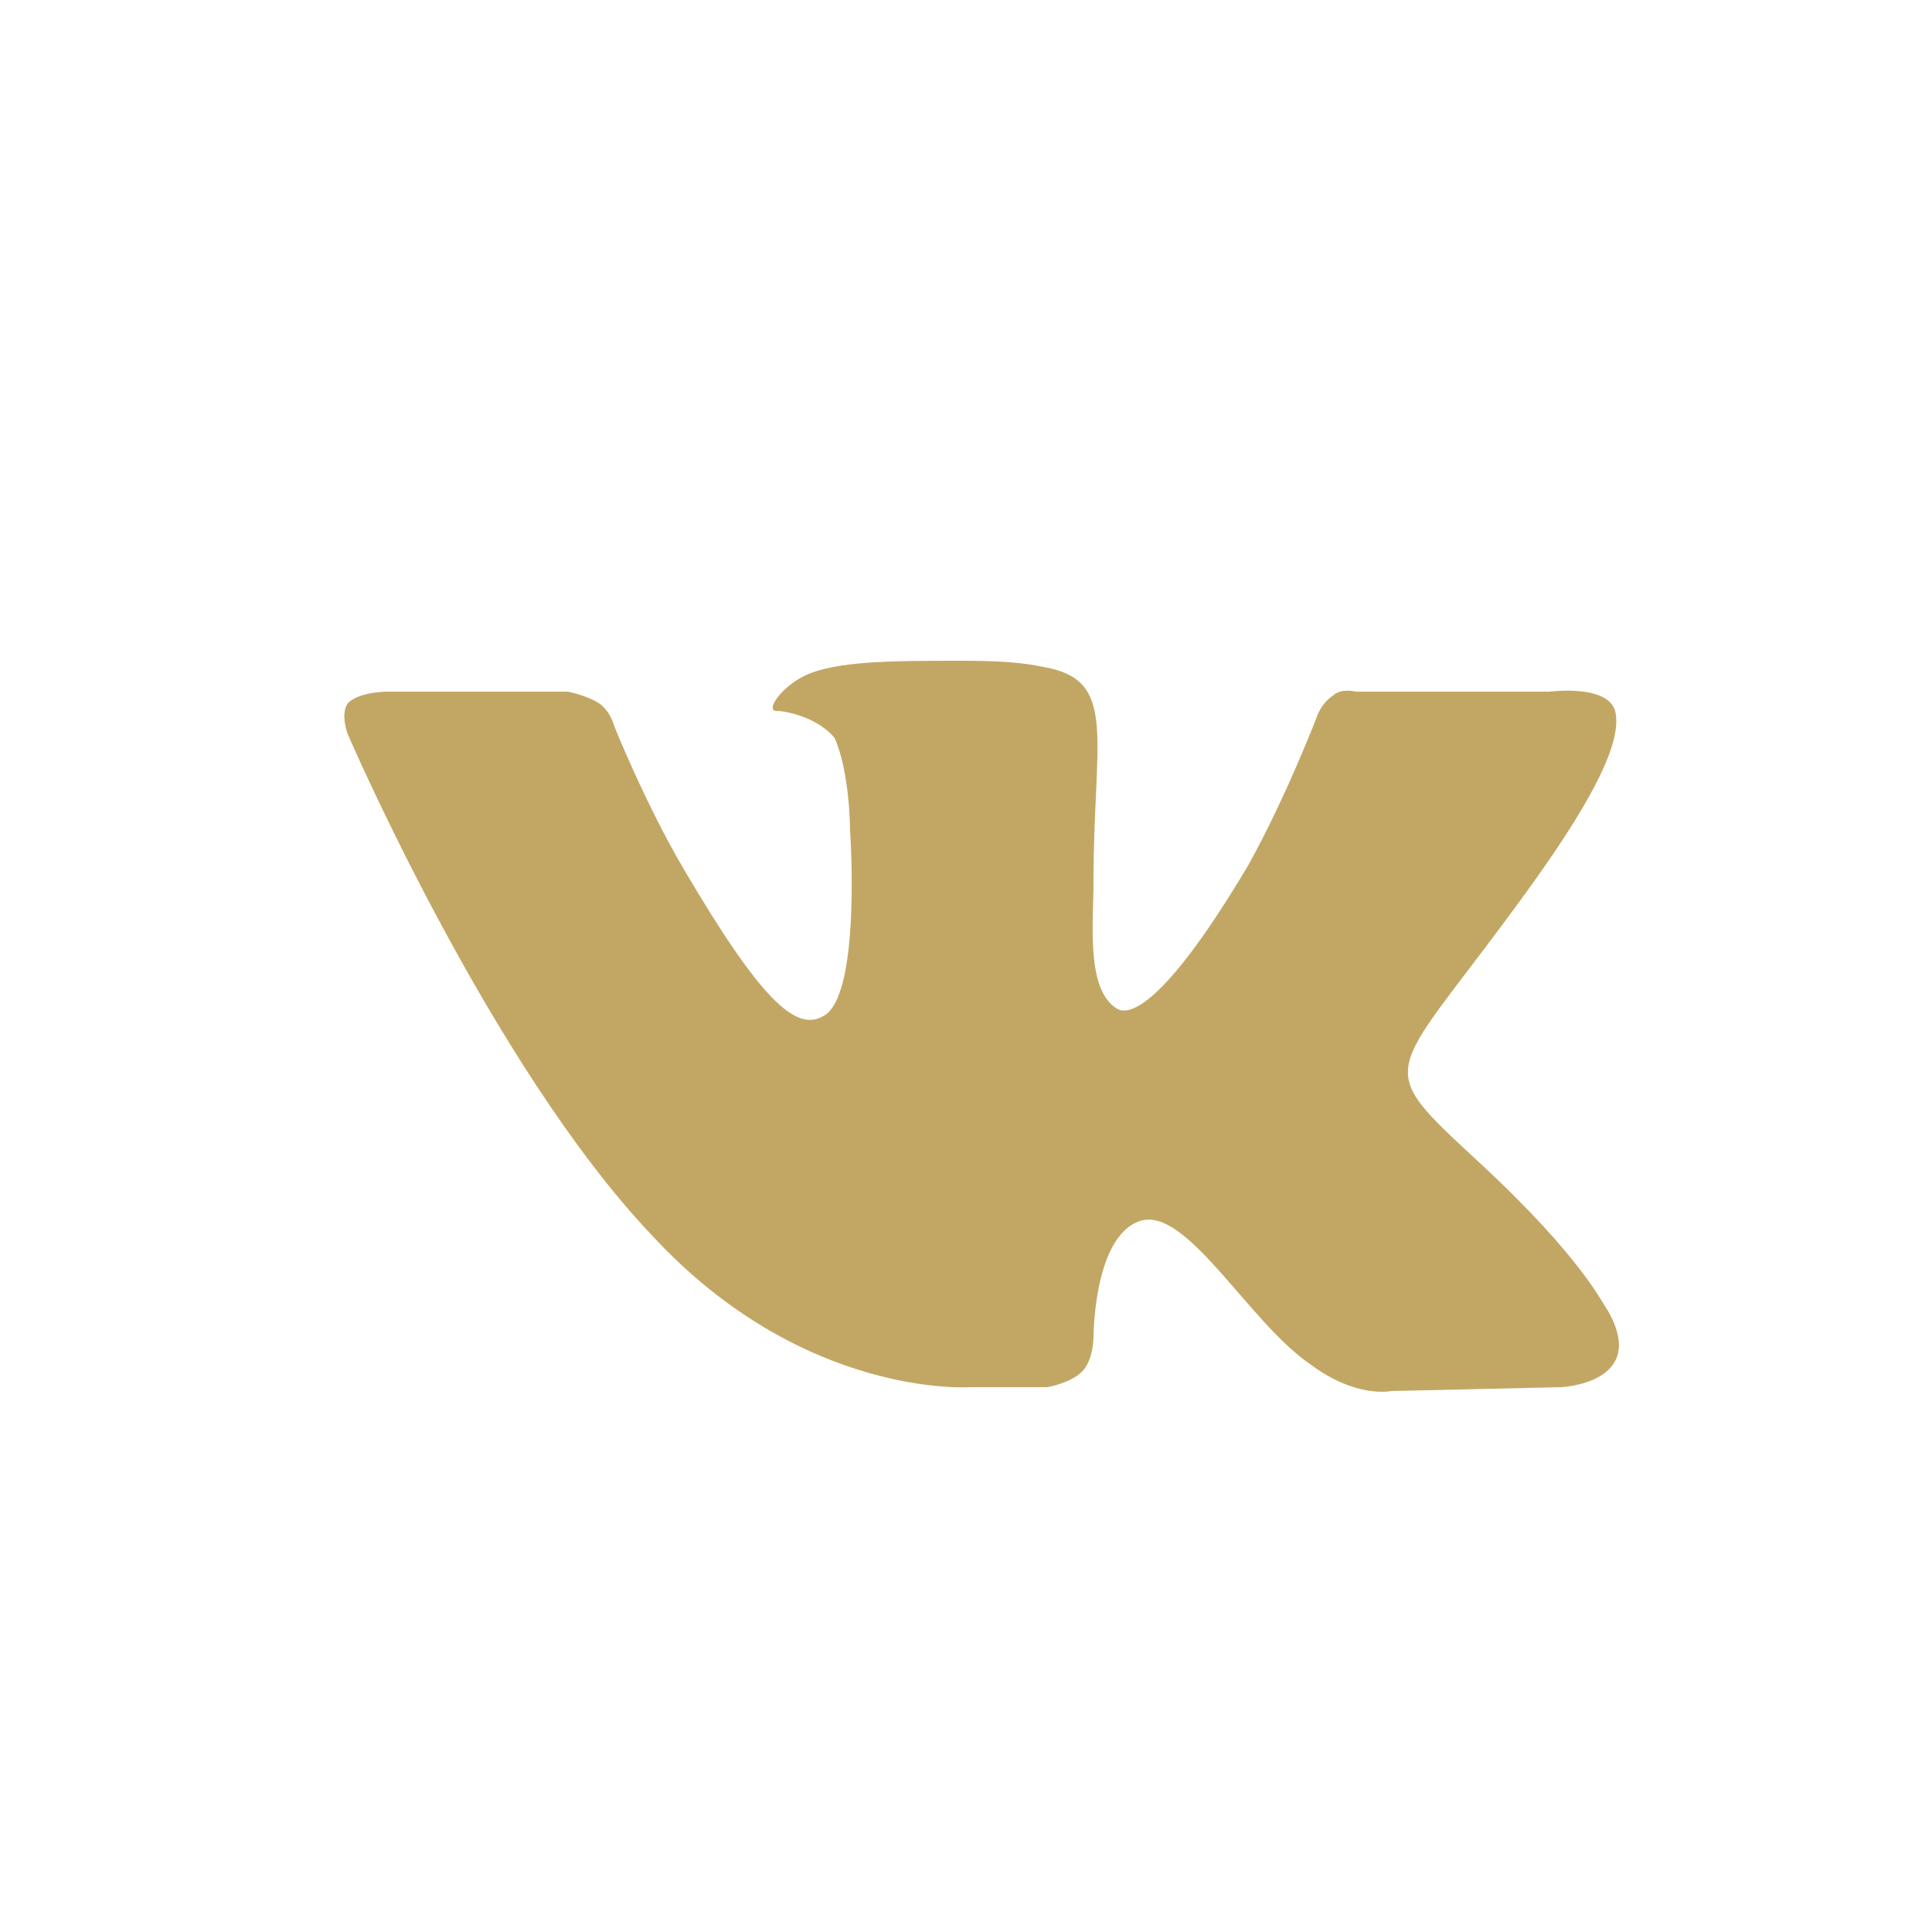 <svg width="1231" height="1231" viewBox="0 0 1231 1231" fill="none" xmlns="http://www.w3.org/2000/svg">
<path fill-rule="evenodd" clip-rule="evenodd" d="M617.963 883.86H667.203C667.203 883.86 681.975 881.398 689.361 874.012C696.747 866.626 696.747 851.854 696.747 851.854C696.747 851.854 696.747 787.842 726.291 777.994C755.835 768.146 795.227 842.006 834.619 869.088C864.163 891.246 886.321 886.322 886.321 886.322L994.649 883.86C994.649 883.86 1051.27 881.398 1024.19 834.62C1021.73 832.158 1009.42 802.614 942.947 741.064C874.01 677.052 883.859 689.362 965.105 578.572C1014.34 512.098 1034.04 472.706 1029.12 453.01C1024.19 435.776 987.263 440.7 987.263 440.7H864.162C864.162 440.7 854.315 438.238 849.391 443.162C842.005 448.086 839.542 455.472 839.542 455.472C839.542 455.472 819.846 507.174 795.227 551.49C741.062 642.584 718.905 647.508 711.519 642.584C691.823 630.274 696.747 588.42 696.747 561.338C696.747 472.706 711.519 435.776 669.665 425.928C657.355 423.466 647.507 421.004 613.039 421.004C568.723 421.004 531.793 421.004 512.097 430.852C497.325 438.238 487.477 453.01 494.863 453.01C502.249 453.01 521.945 457.934 531.793 470.244C541.641 492.402 541.641 529.332 541.641 529.332C541.641 529.332 549.027 635.198 524.407 647.508C507.173 657.356 485.015 637.66 435.775 553.952C411.155 512.098 391.459 462.858 391.459 462.858C391.459 462.858 388.997 453.01 381.611 448.086C374.225 443.162 361.915 440.7 361.915 440.7H246.201C246.201 440.7 228.967 440.7 221.581 448.086C216.657 455.472 221.581 467.782 221.581 467.782C221.581 467.782 312.675 679.514 416.079 787.842C512.097 891.246 617.963 883.86 617.963 883.86Z" fill="#C2A764"/>
</svg>
